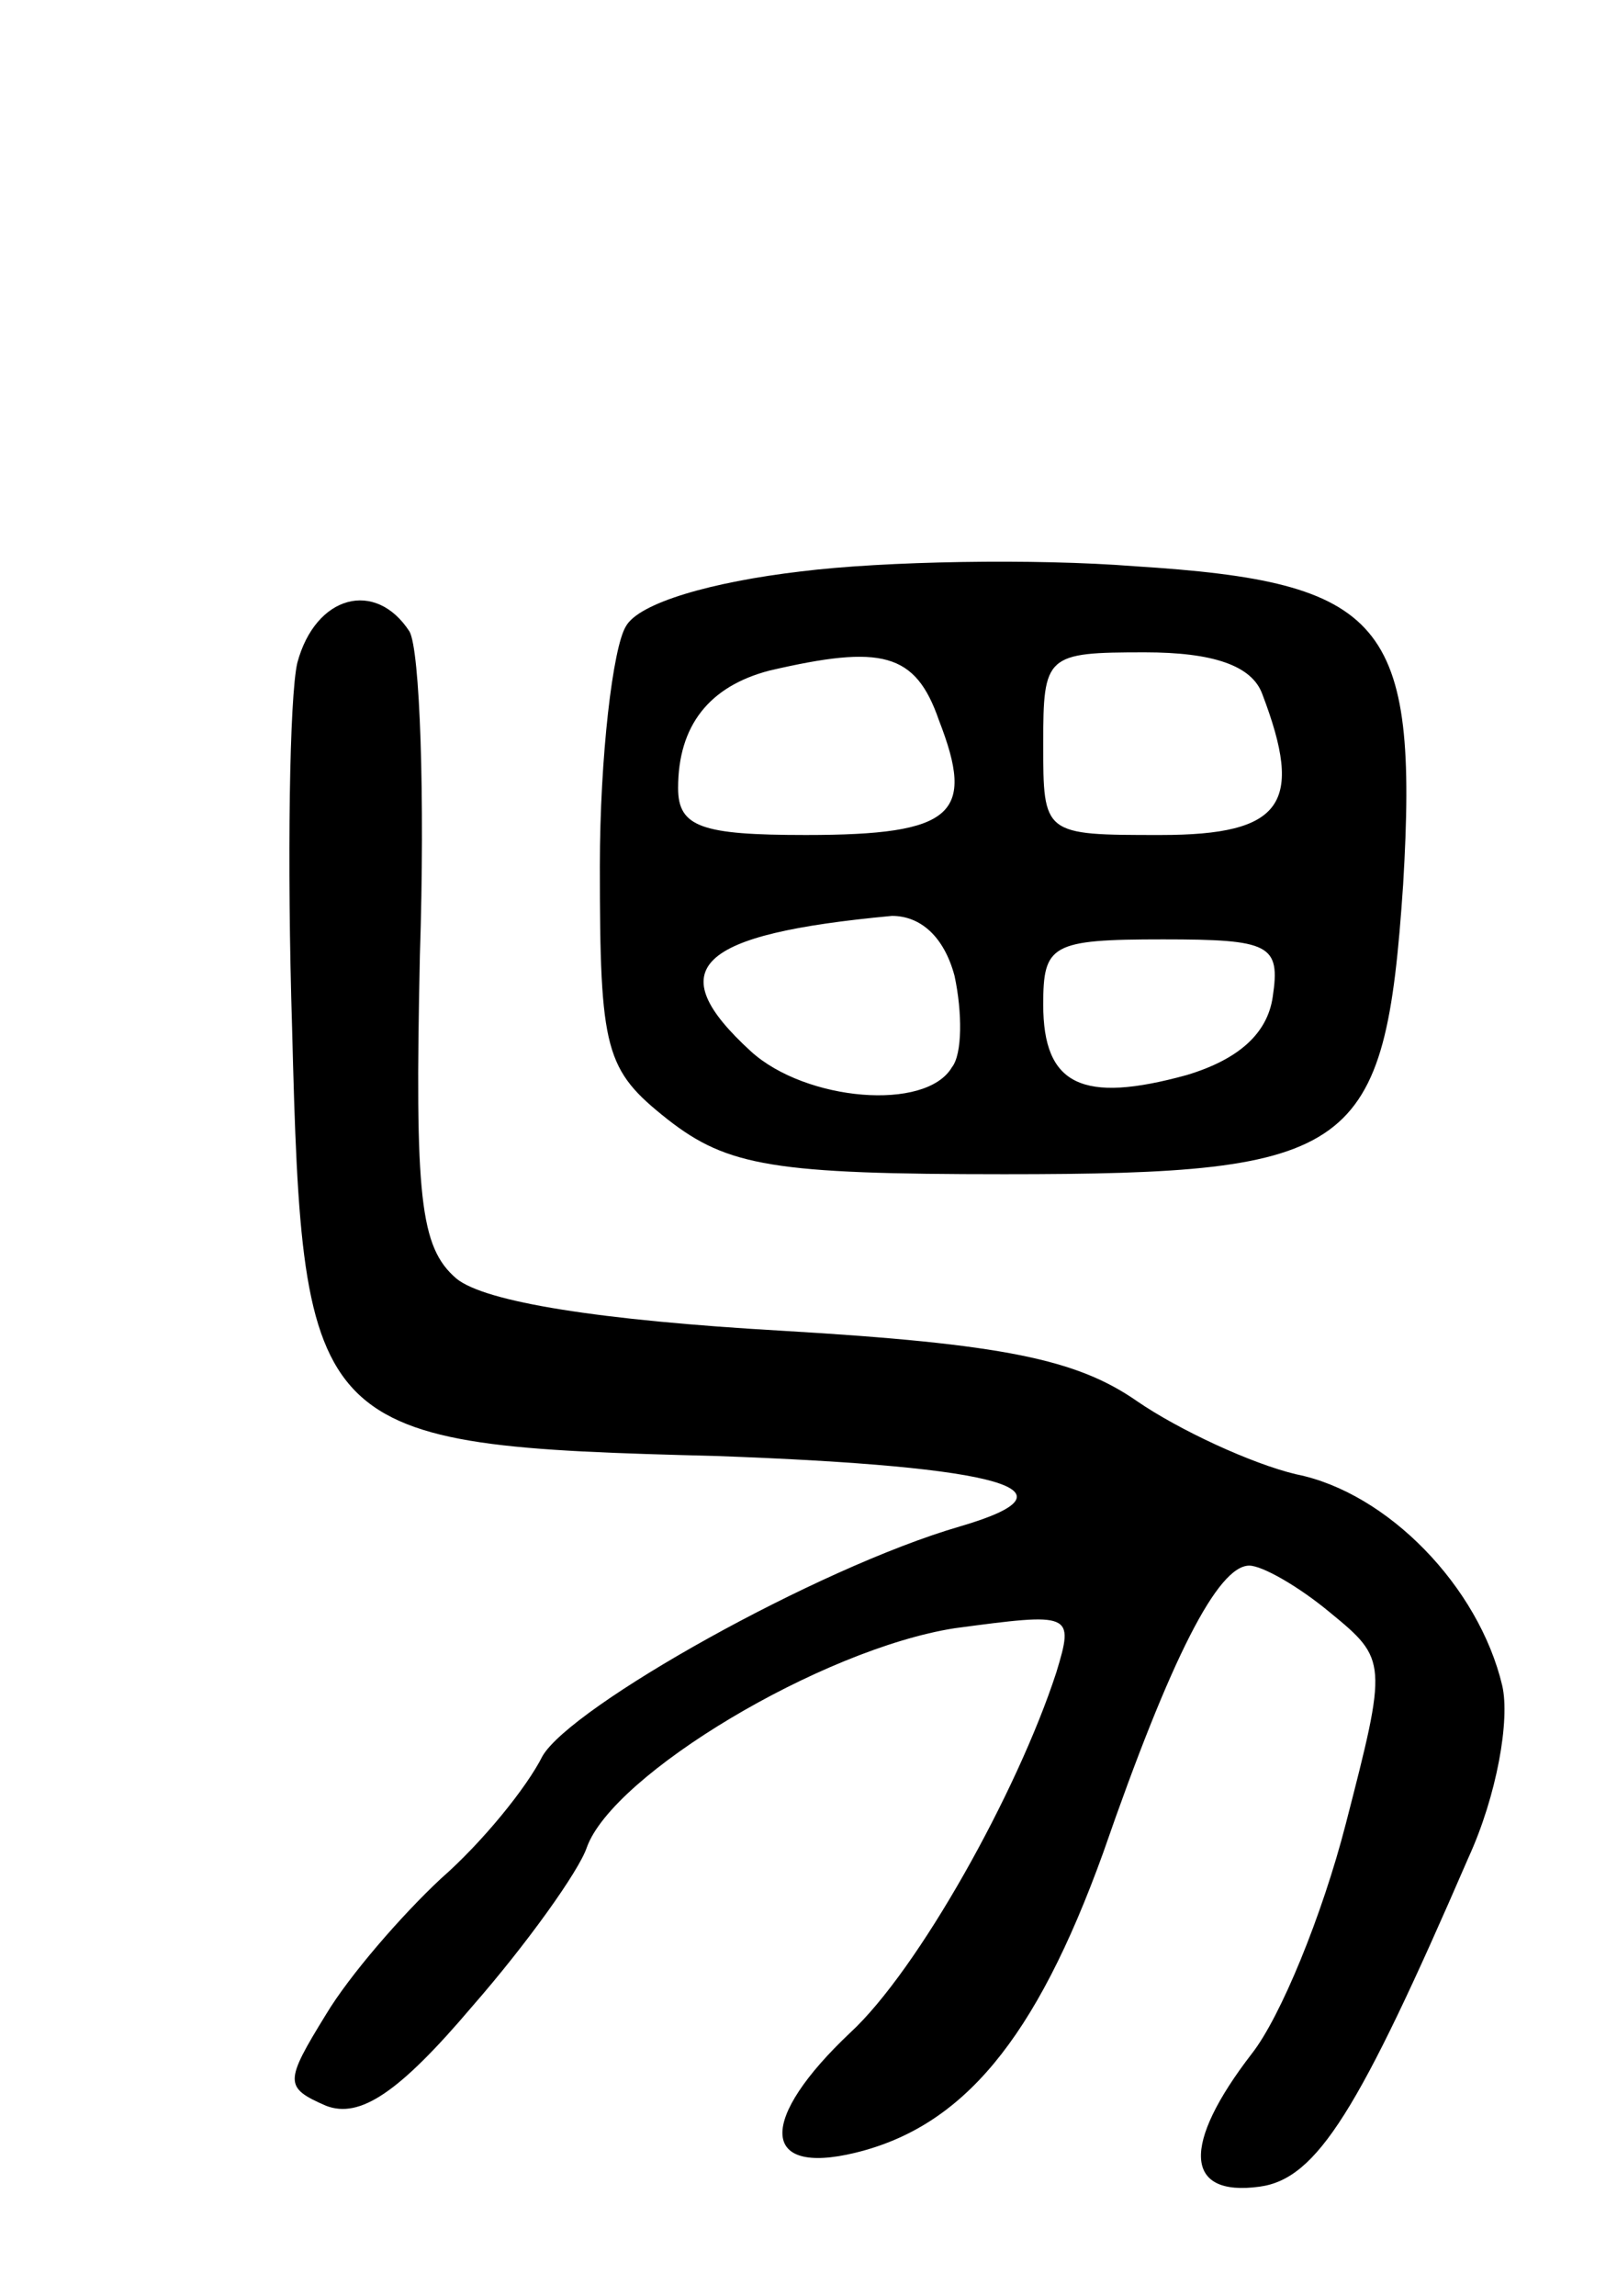 <svg version="1.0" xmlns="http://www.w3.org/2000/svg"
 width="62pt" height="88pt" viewBox="0 0 62 88"
 preserveAspectRatio="xMidYMid meet">
<g transform="translate(0,88) scale(0.1,-0.1)"
fill="#000000" stroke="none">
<path d="M307 661 c-34 -4 -62 -12 -67 -21 -5 -8 -10 -50 -10 -92 0 -71 2 -78
26 -97 23 -18 41 -21 129 -21 135 0 146 8 153 111 6 101 -7 116 -103 122 -38
3 -96 2 -128 -2z m53 -57 c14 -36 6 -44 -51 -44 -40 0 -49 3 -49 18 0 24 12
39 35 45 43 10 56 7 65 -19z m124 10 c16 -42 8 -54 -39 -54 -45 0 -45 0 -45
35 0 34 1 35 39 35 26 0 41 -5 45 -16z m-118 -108 c3 -14 3 -30 -1 -35 -10
-17 -56 -13 -77 6 -35 32 -21 45 54 52 11 0 20 -8 24 -23z m122 -8 c-2 -14
-13 -24 -33 -30 -40 -11 -55 -4 -55 27 0 23 3 25 46 25 41 0 45 -2 42 -22z"/>
<path d="M114 626 c-3 -13 -4 -76 -2 -140 4 -157 7 -160 163 -164 110 -4 141
-13 93 -27 -55 -16 -149 -69 -160 -88 -6 -12 -23 -33 -39 -47 -15 -14 -35 -37
-44 -52 -16 -26 -16 -28 0 -35 13 -5 28 5 56 38 21 24 41 52 44 61 10 28 90
76 141 84 45 6 46 6 39 -17 -15 -46 -53 -114 -79 -138 -35 -33 -35 -55 2 -46
41 10 69 43 95 115 26 75 44 110 56 110 5 0 19 -8 31 -18 22 -18 22 -19 6 -81
-9 -35 -25 -74 -36 -88 -27 -35 -26 -55 3 -51 22 3 38 29 80 126 11 24 16 53
13 66 -9 38 -44 74 -79 81 -17 4 -45 17 -61 28 -23 16 -51 22 -136 27 -70 4
-114 11 -125 20 -14 12 -16 31 -14 124 2 61 0 117 -4 124 -13 20 -36 14 -43
-12z"/>
</g>
</svg>
